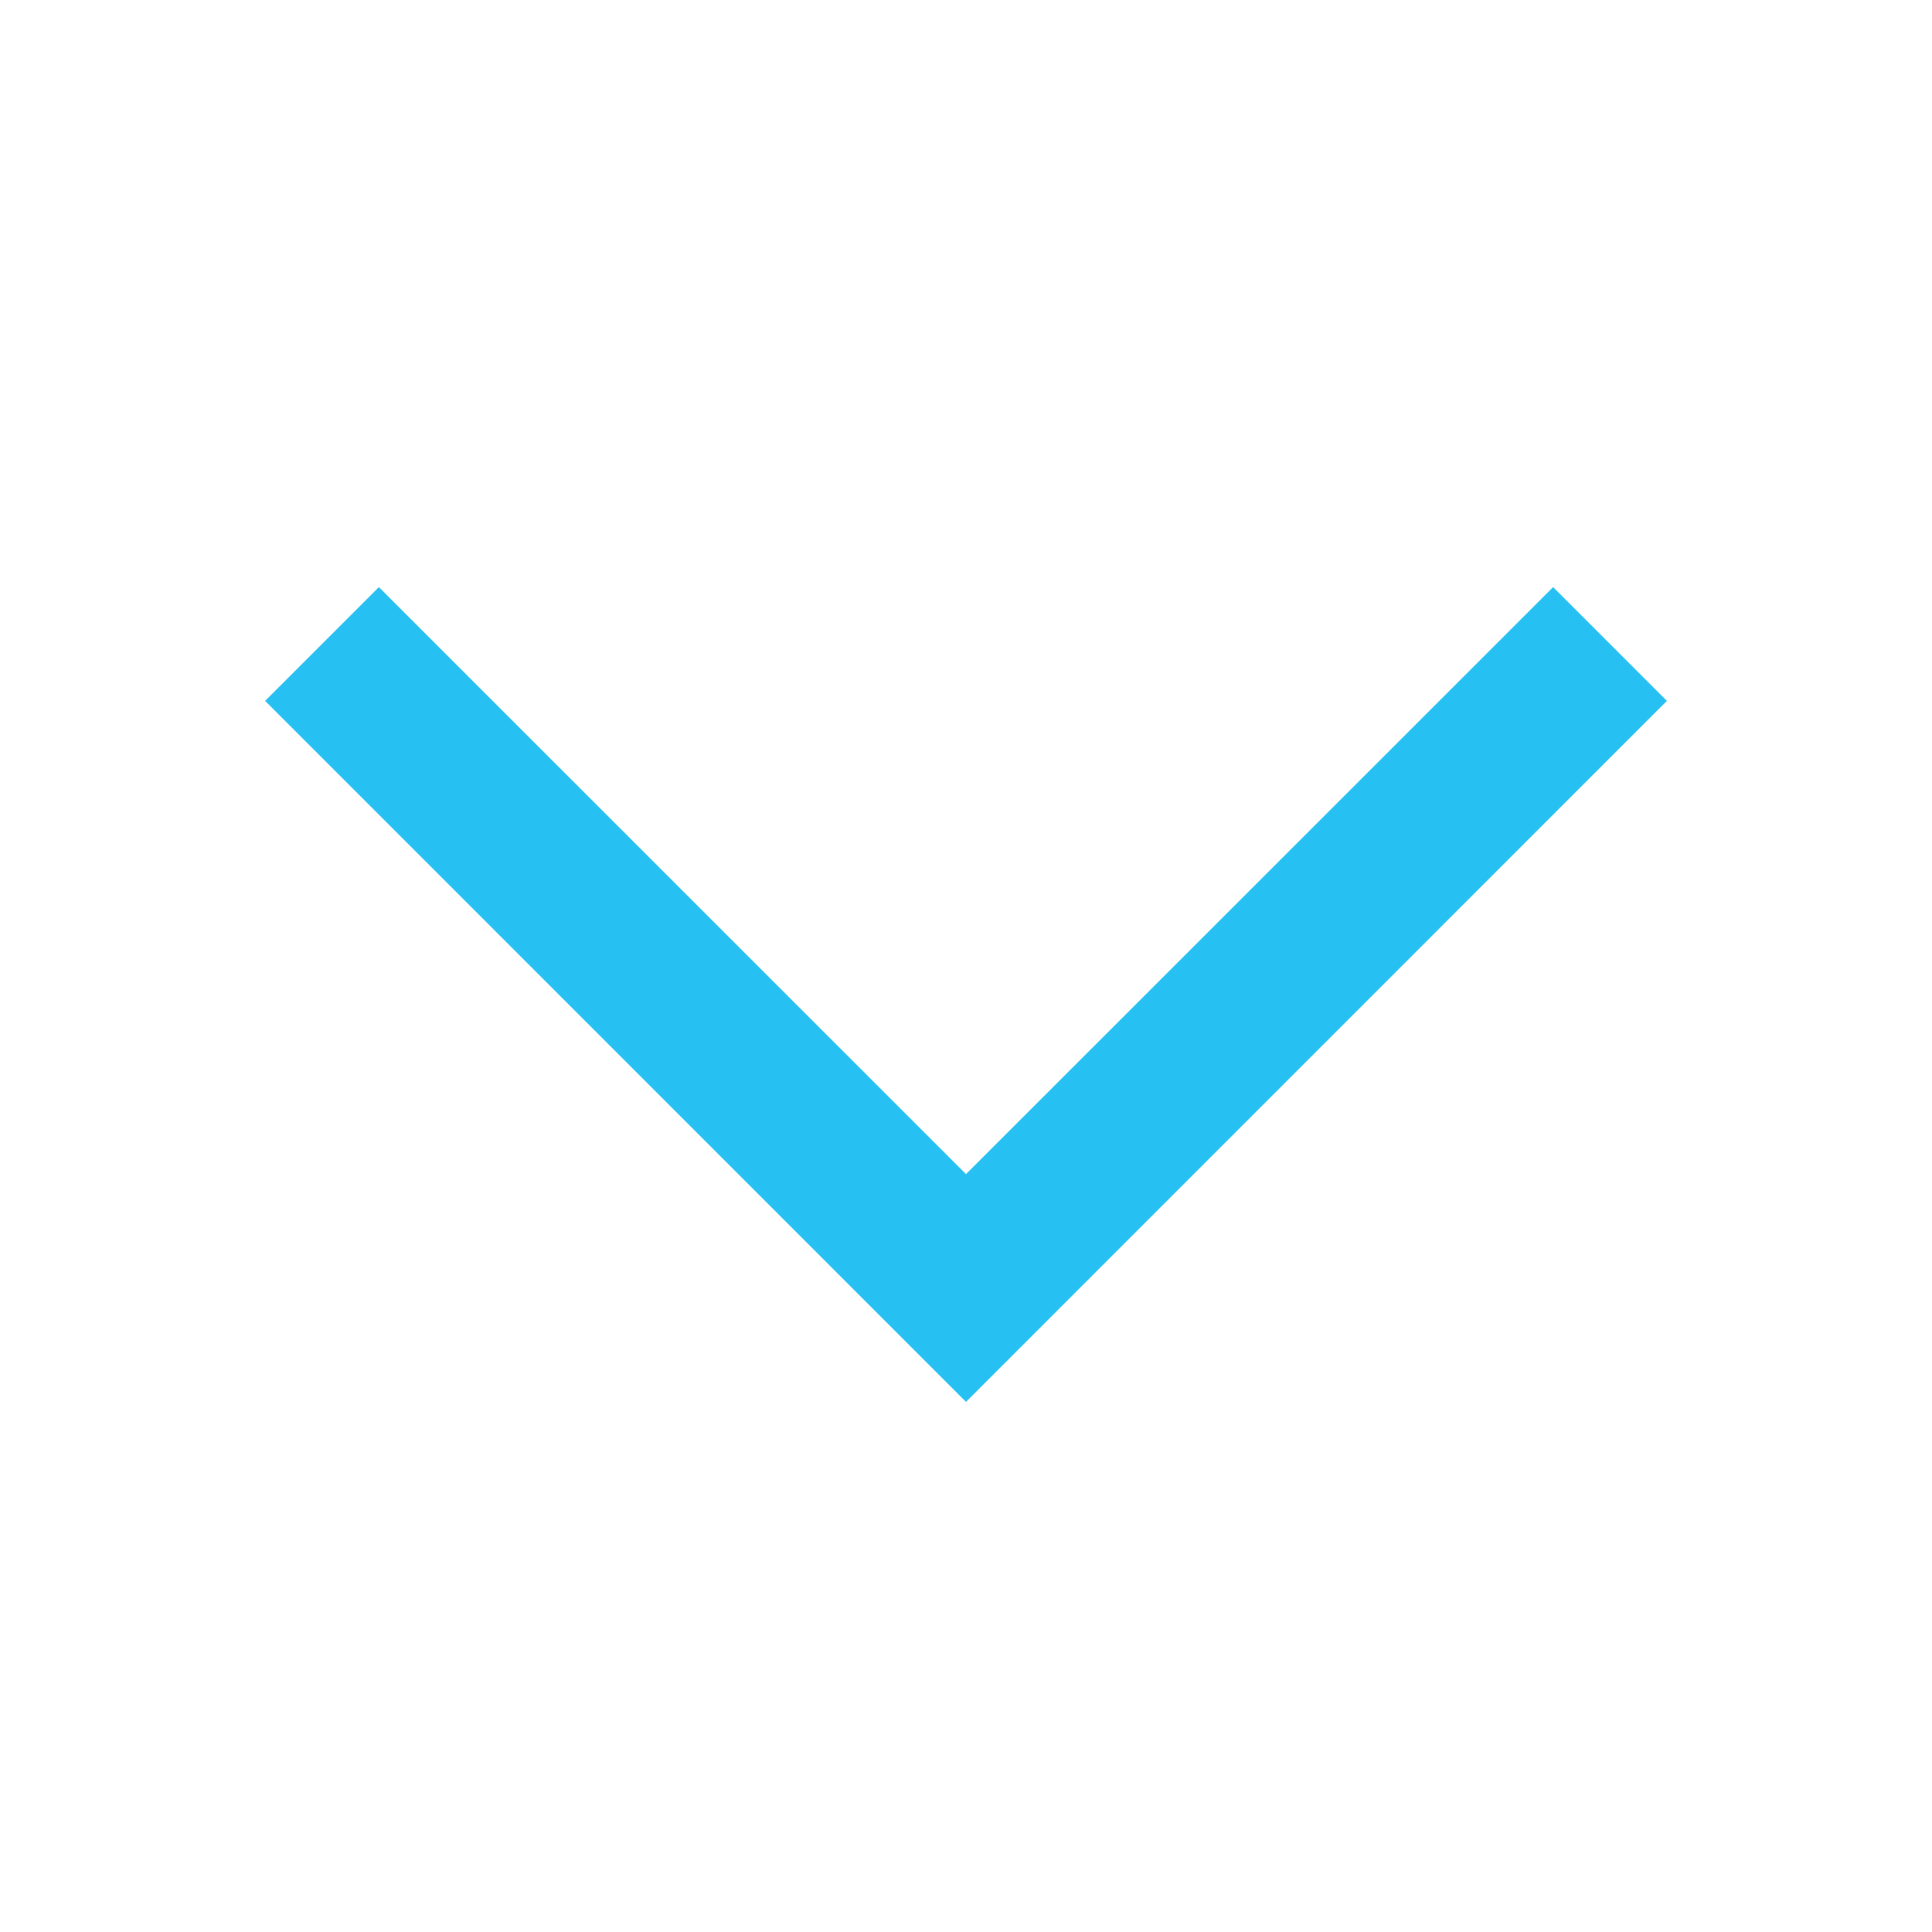 <svg width="18" height="18" viewBox="0 0 18 18" fill="none" xmlns="http://www.w3.org/2000/svg">
<path fill-rule="evenodd" clip-rule="evenodd" d="M14.47 5.47L15.53 6.53L9 13.061L2.47 6.53L3.53 5.47L9 10.939L14.47 5.47Z" fill="#26c1f2"/>
</svg>
